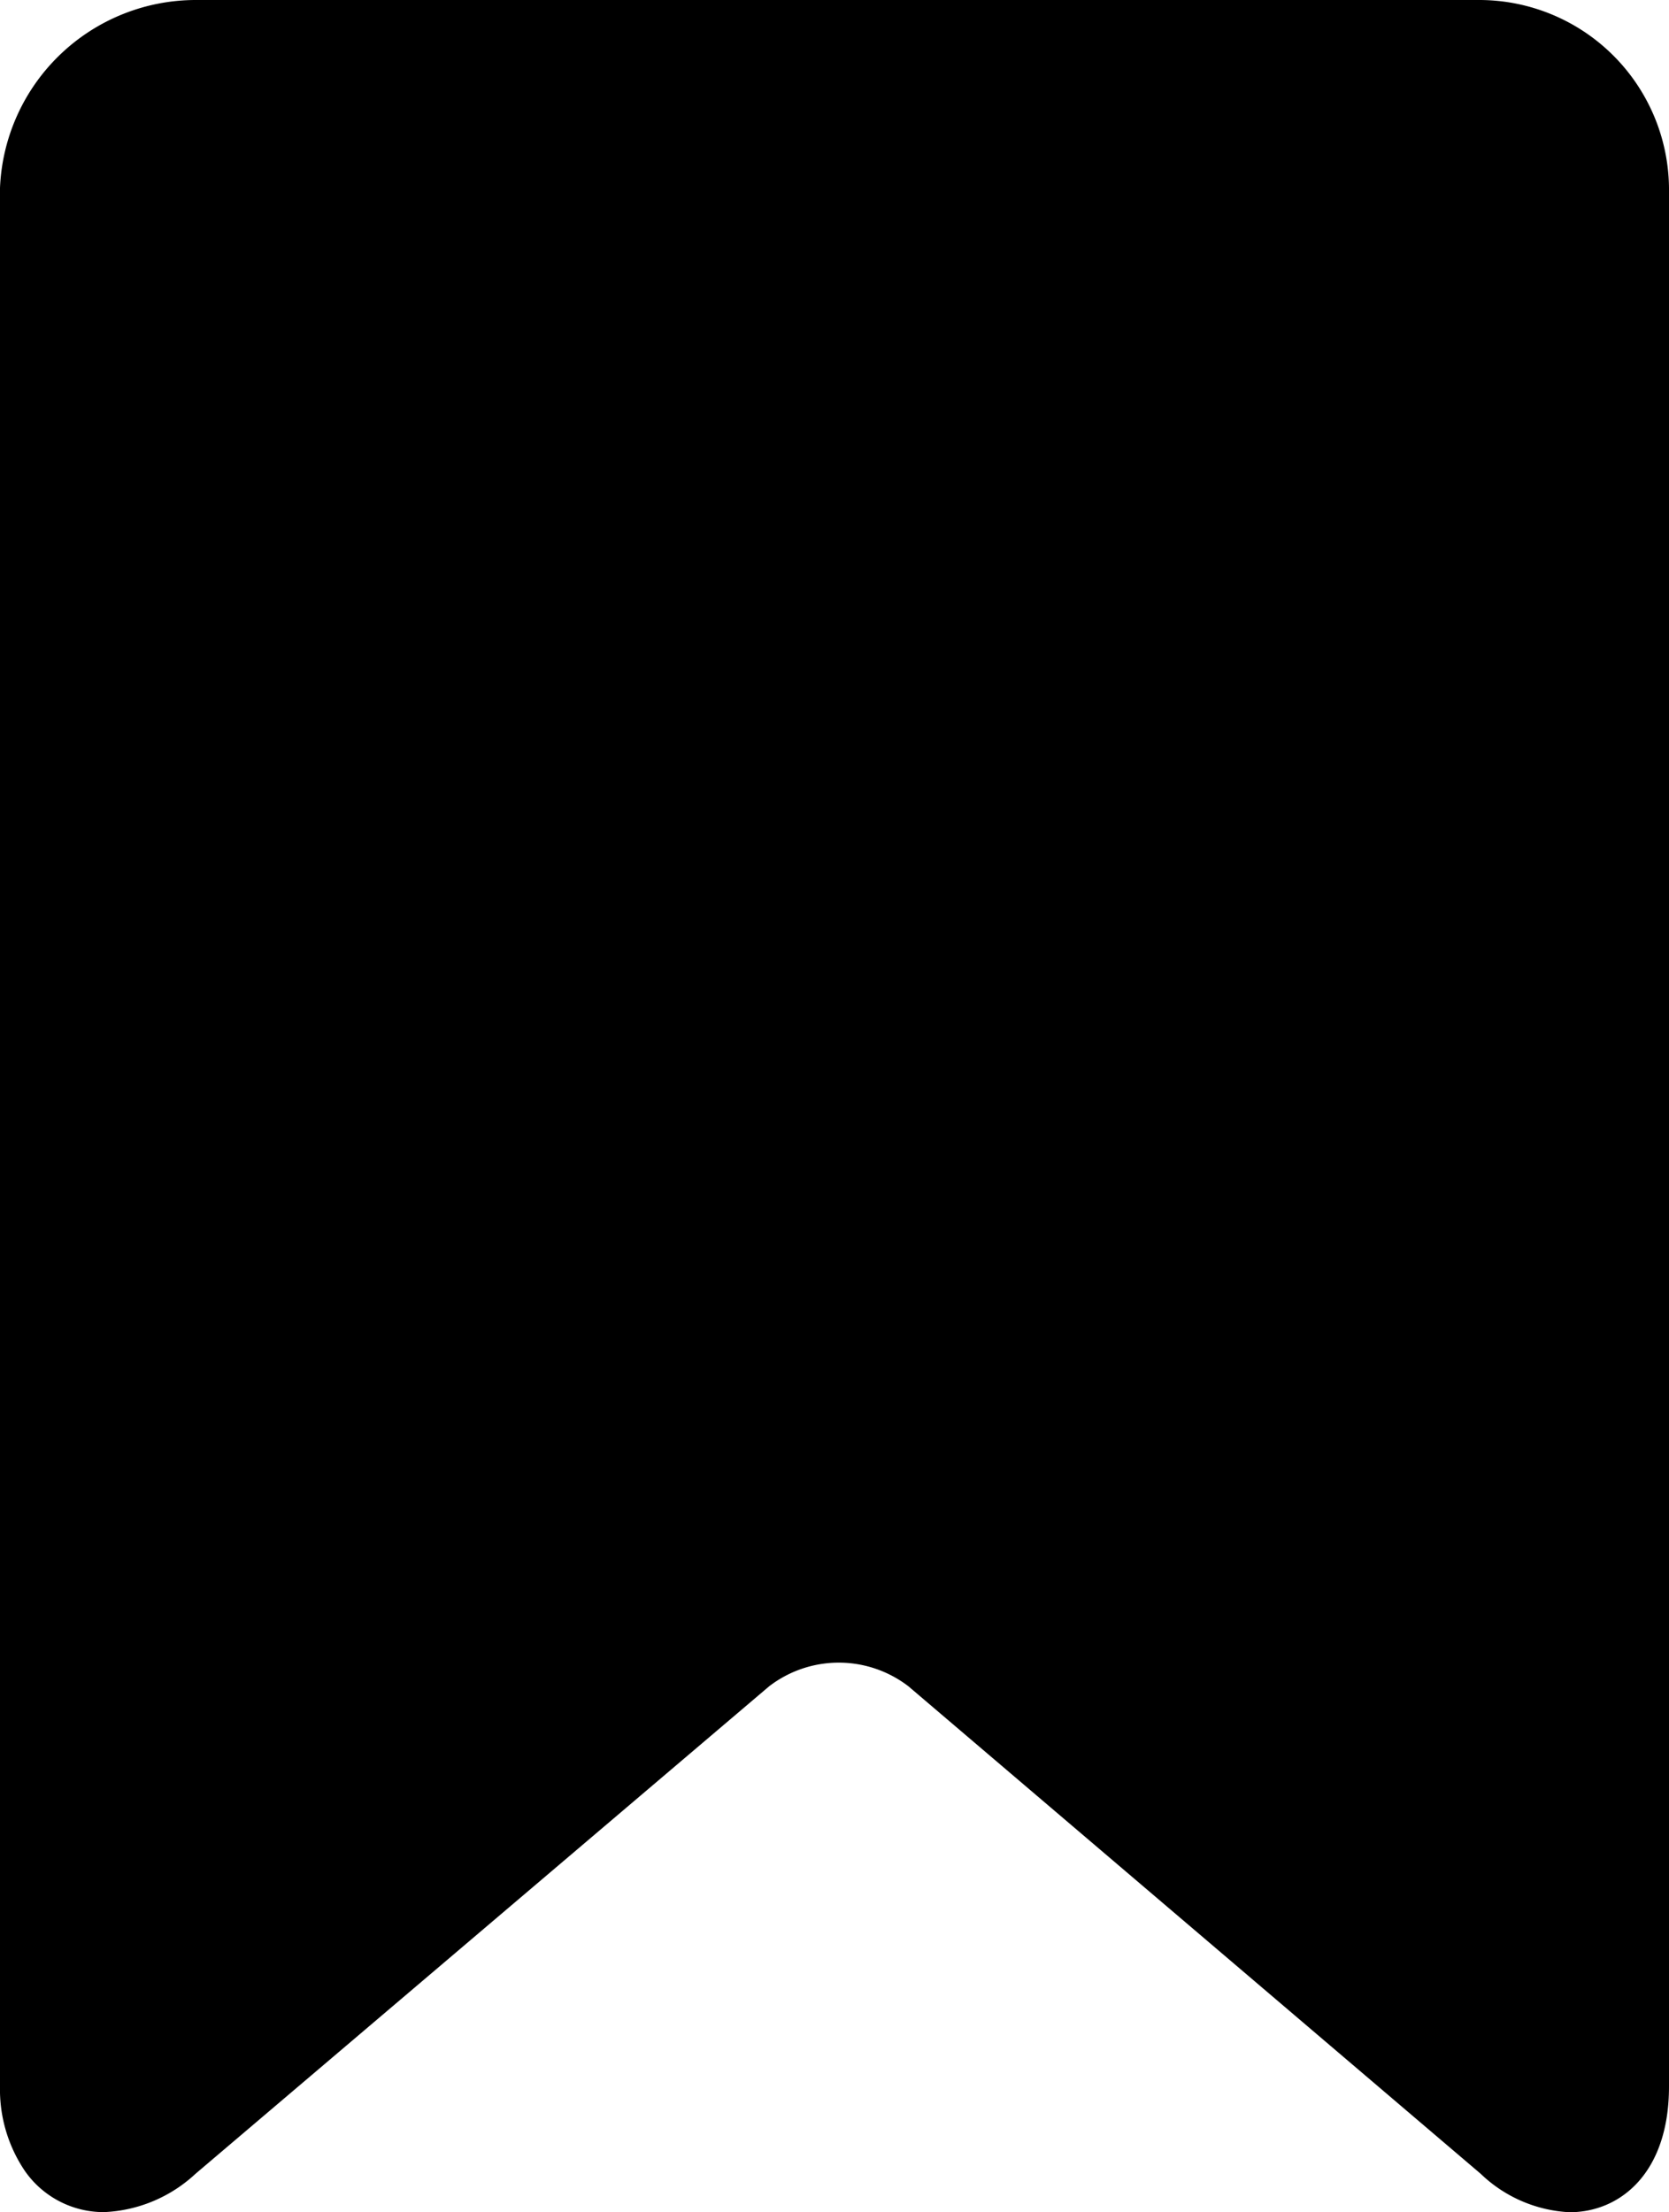 <svg xmlns="http://www.w3.org/2000/svg" width="14.6" height="19.35" viewBox="0 0 14.6 19.35">
  <g id="Group_4514" data-name="Group 4514" transform="translate(-26.022)">
    <path id="Path_4356" data-name="Path 4356" d="M38.966,0H27.739a1.715,1.715,0,0,0-1.717,1.643V18.25a1.273,1.273,0,0,0,.217.738.84.84,0,0,0,.693.361,1.252,1.252,0,0,0,.8-.335L32.75,14.75a1,1,0,0,1,1.219,0l5.006,4.264a1.208,1.208,0,0,0,.777.336c.441,0,.87-.34.87-1.1V1.643A1.661,1.661,0,0,0,38.966,0Z" transform="translate(0)"/>
  </g>
</svg>
